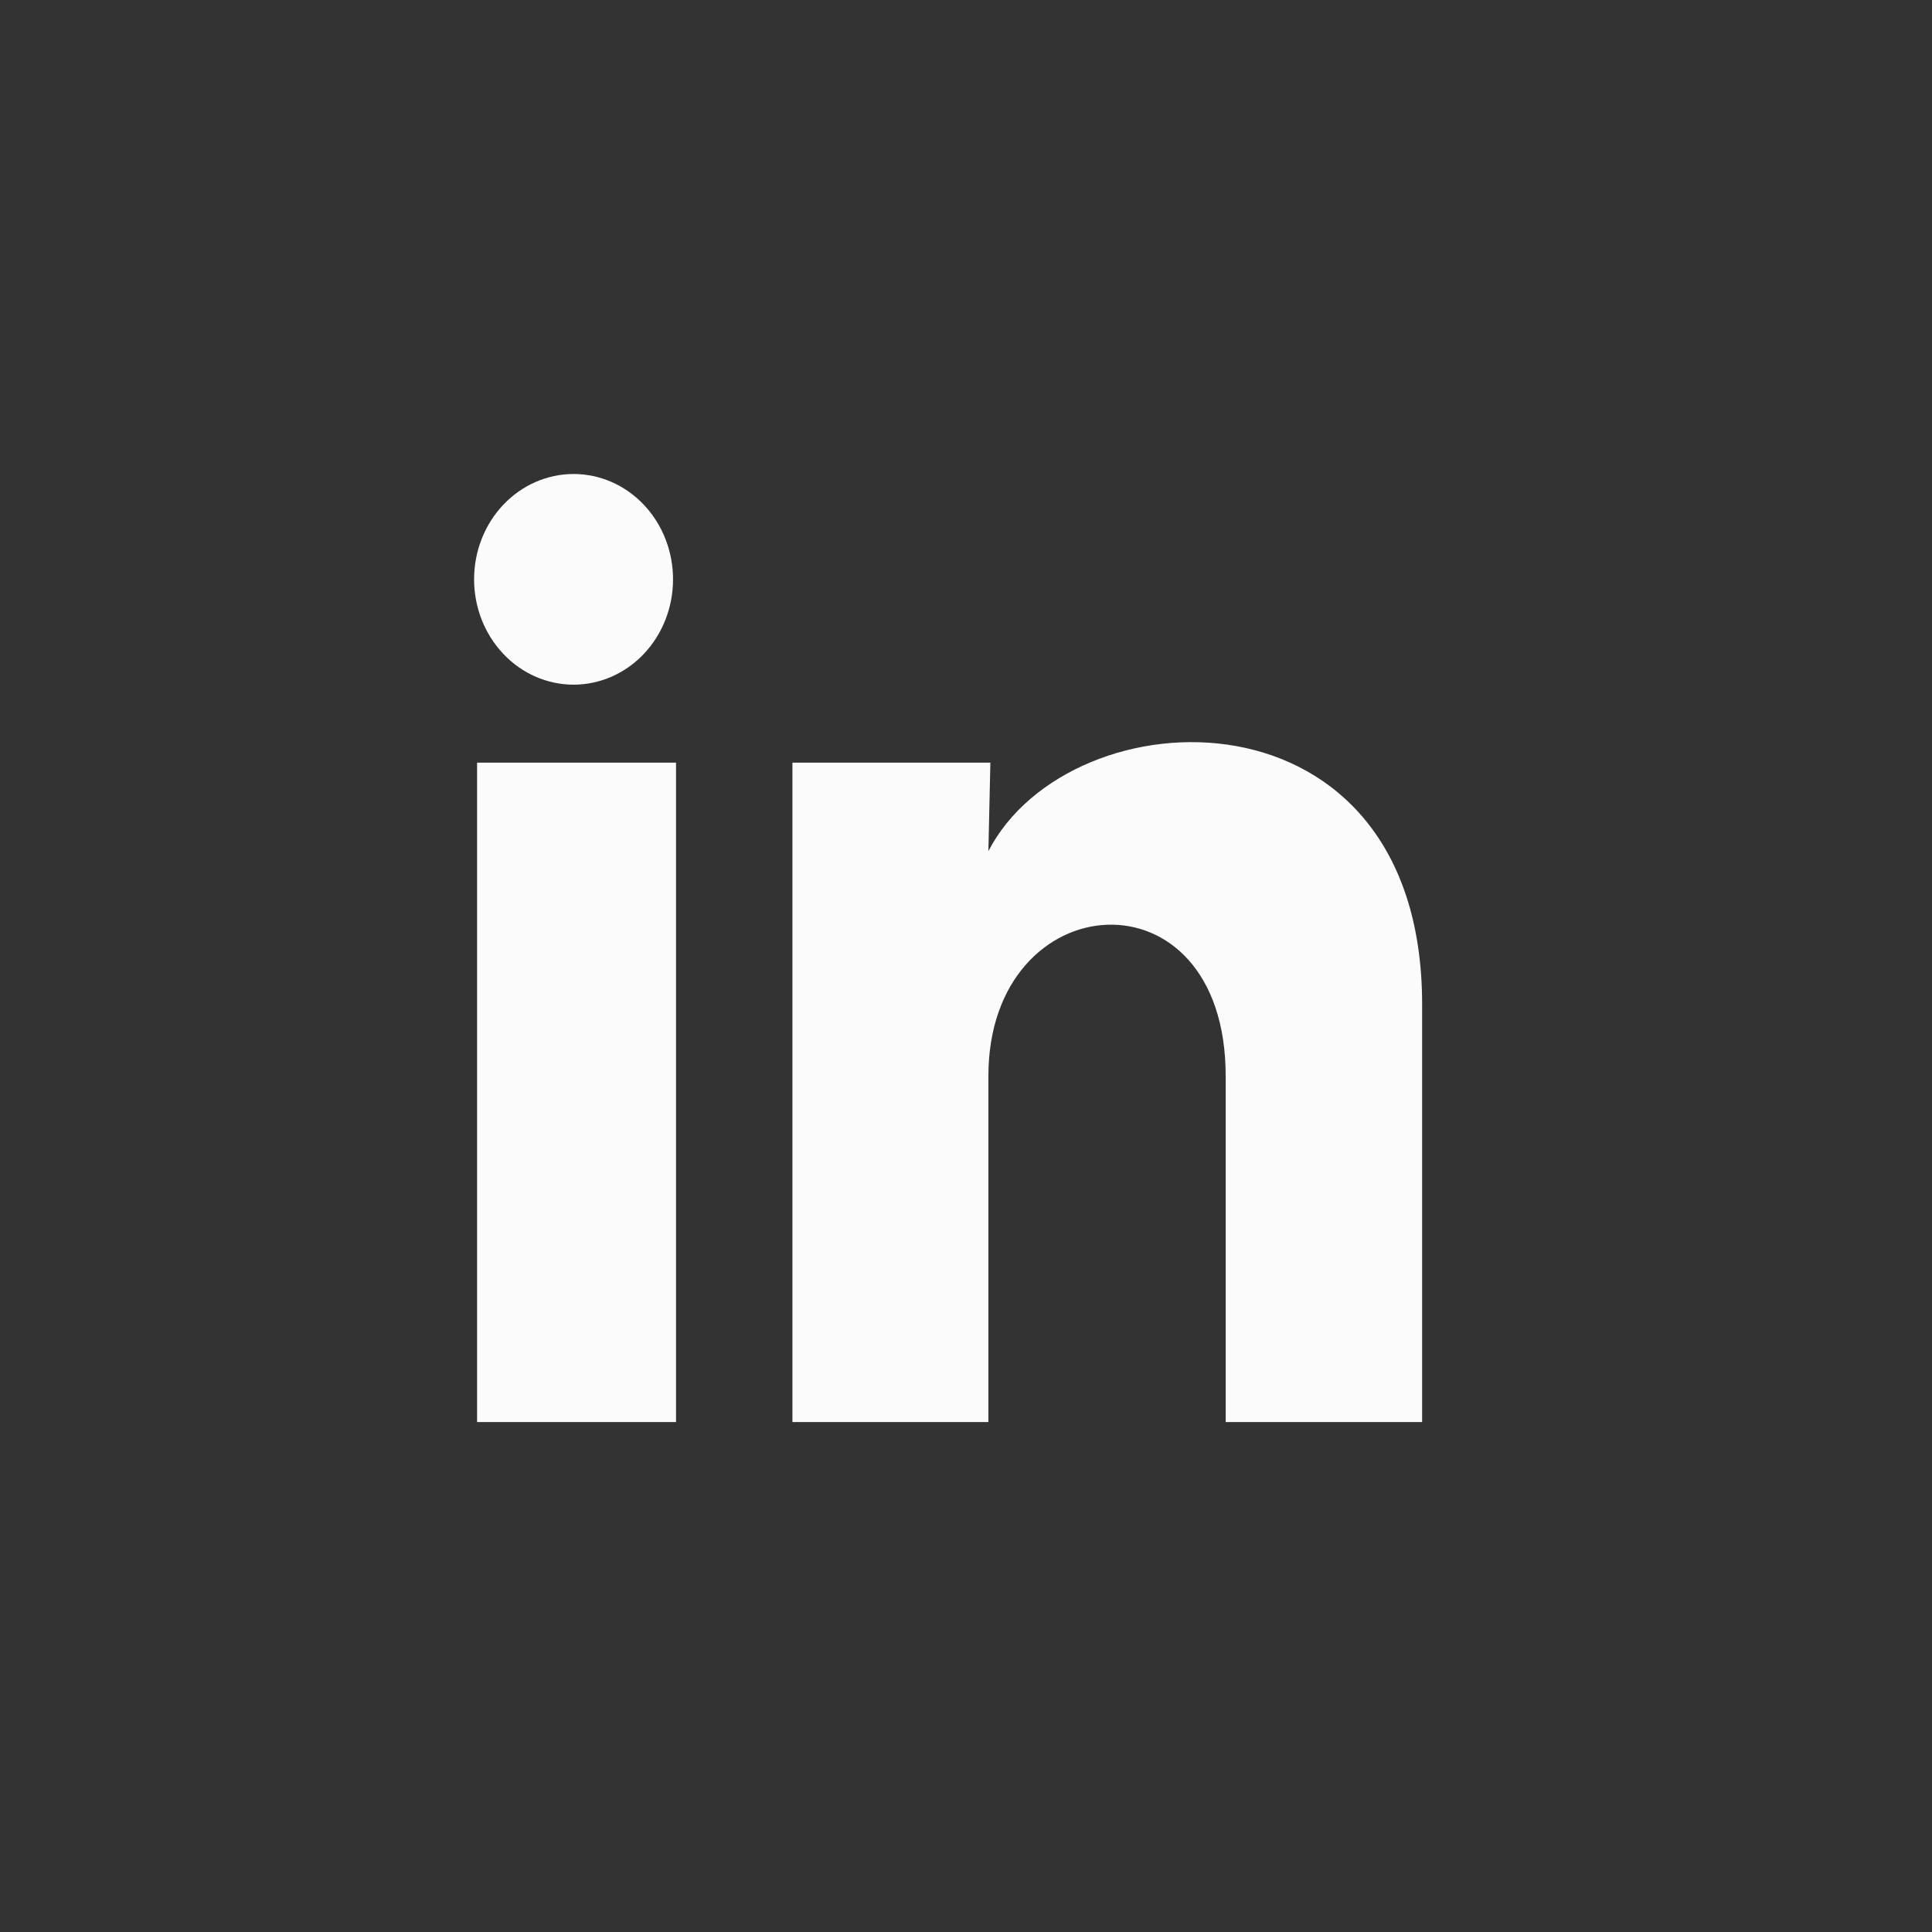 <svg width="44" height="44" viewBox="0 0 44 44" fill="none" xmlns="http://www.w3.org/2000/svg">
<rect x="0" y="0" width="44" height="44" fill="#333333" stroke="none"/>
<g id="ri:linkedin-fill">
<path id="Vector" d="M15.328 13.195C15.328 13.831 15.089 14.441 14.664 14.891C14.239 15.341 13.662 15.593 13.061 15.593C12.46 15.592 11.884 15.339 11.46 14.889C11.035 14.439 10.797 13.829 10.797 13.193C10.797 12.556 11.036 11.946 11.461 11.497C11.886 11.047 12.463 10.795 13.064 10.795C13.665 10.795 14.241 11.048 14.665 11.498C15.09 11.948 15.328 12.559 15.328 13.195ZM15.396 17.369H10.865V32.386H15.396V17.369ZM22.555 17.369H18.047V32.386H22.51V24.506C22.51 20.116 27.914 19.708 27.914 24.506V32.386H32.388V22.875C32.388 15.474 24.391 15.75 22.51 19.384L22.555 17.369Z" fill="#FBFBFB"/>
<circle id="Ellipse 1" cx="19.794" cy="21.141" r="0.45" fill="#FBFBFB"/>
</g>
</svg>
